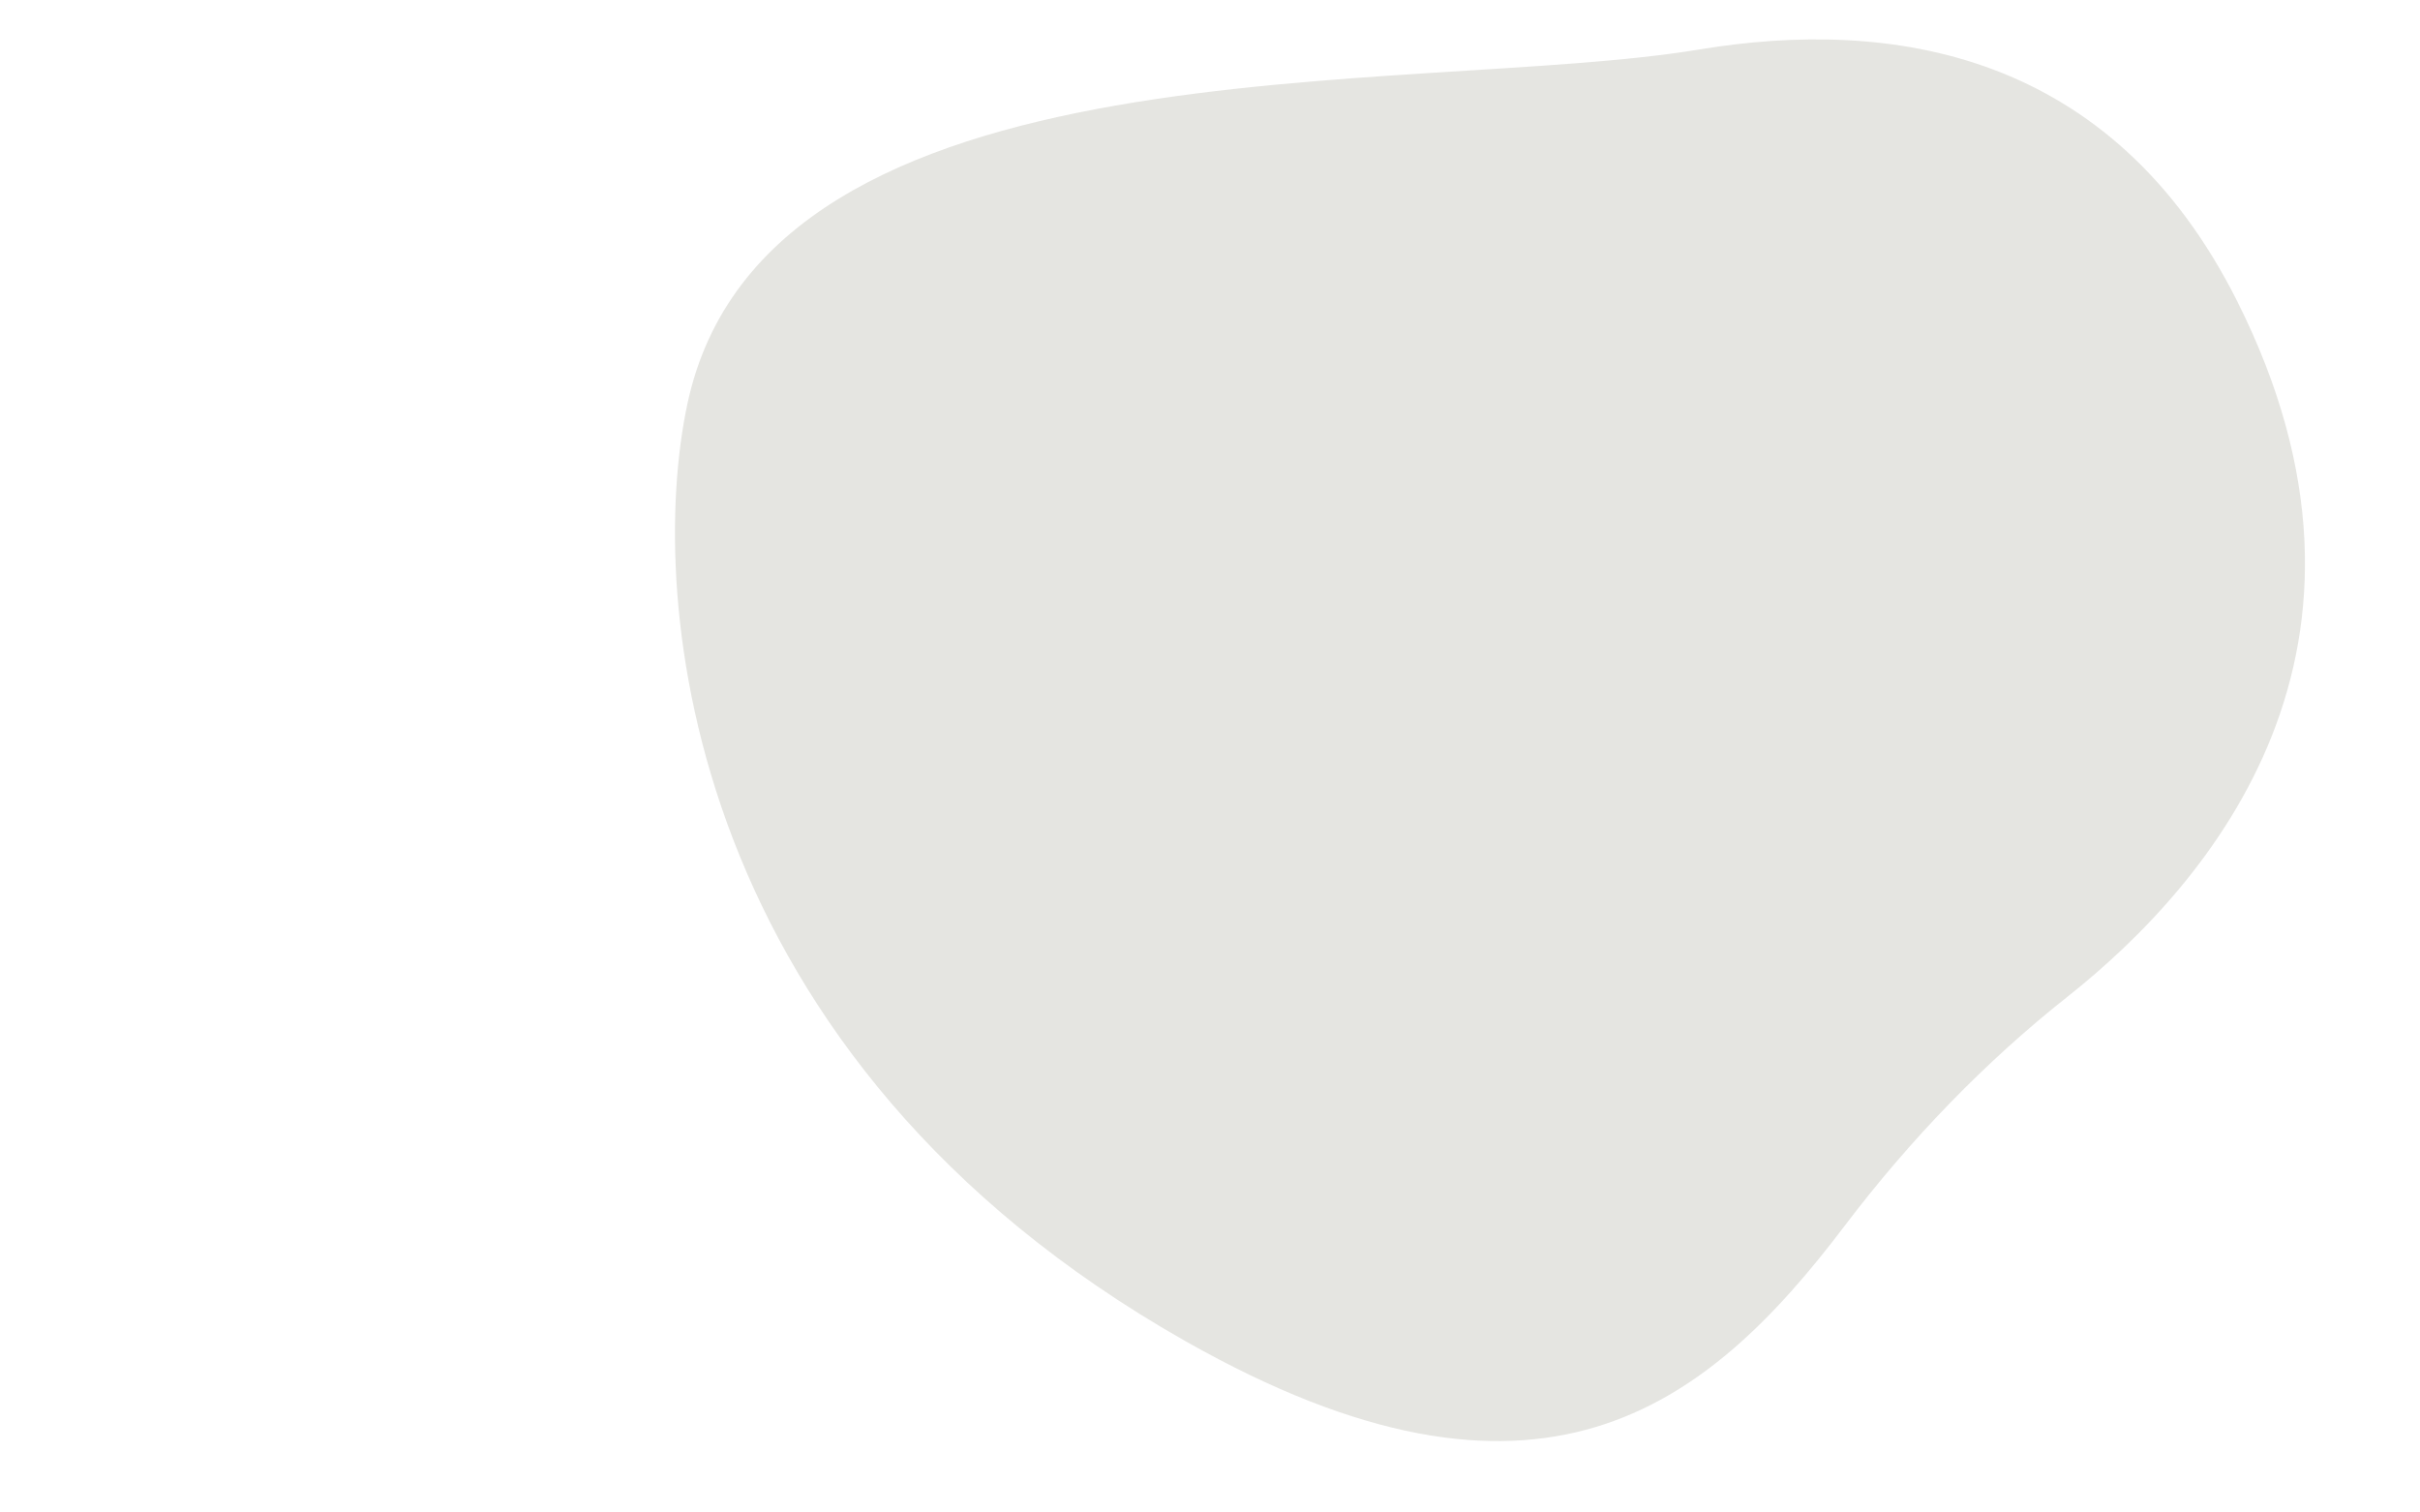 <svg id="eD0a4B3wYMz1" xmlns="http://www.w3.org/2000/svg" xmlns:xlink="http://www.w3.org/1999/xlink" viewBox="0 0 2000 1250" shape-rendering="geometricPrecision" text-rendering="geometricPrecision"><path d="M1095.664,225.463C962.121,39.632,777.657,-440.23,500.219,-359.043C353.546,-316.122,58.717,-118.056,44.402,340.88C34.334,663.687,182.167,733.624,354.172,763.924c83.172,14.651,161.507,39.263,233.089,72.771C716.045,896.979,944,950.398,1115.894,699.286c124.589-182.006,68.722-350.042-20.23-473.823Z" transform="matrix(.504-.963 0.917 0.48 645.234 987.823)" fill="#e5e5e1"/></svg>
